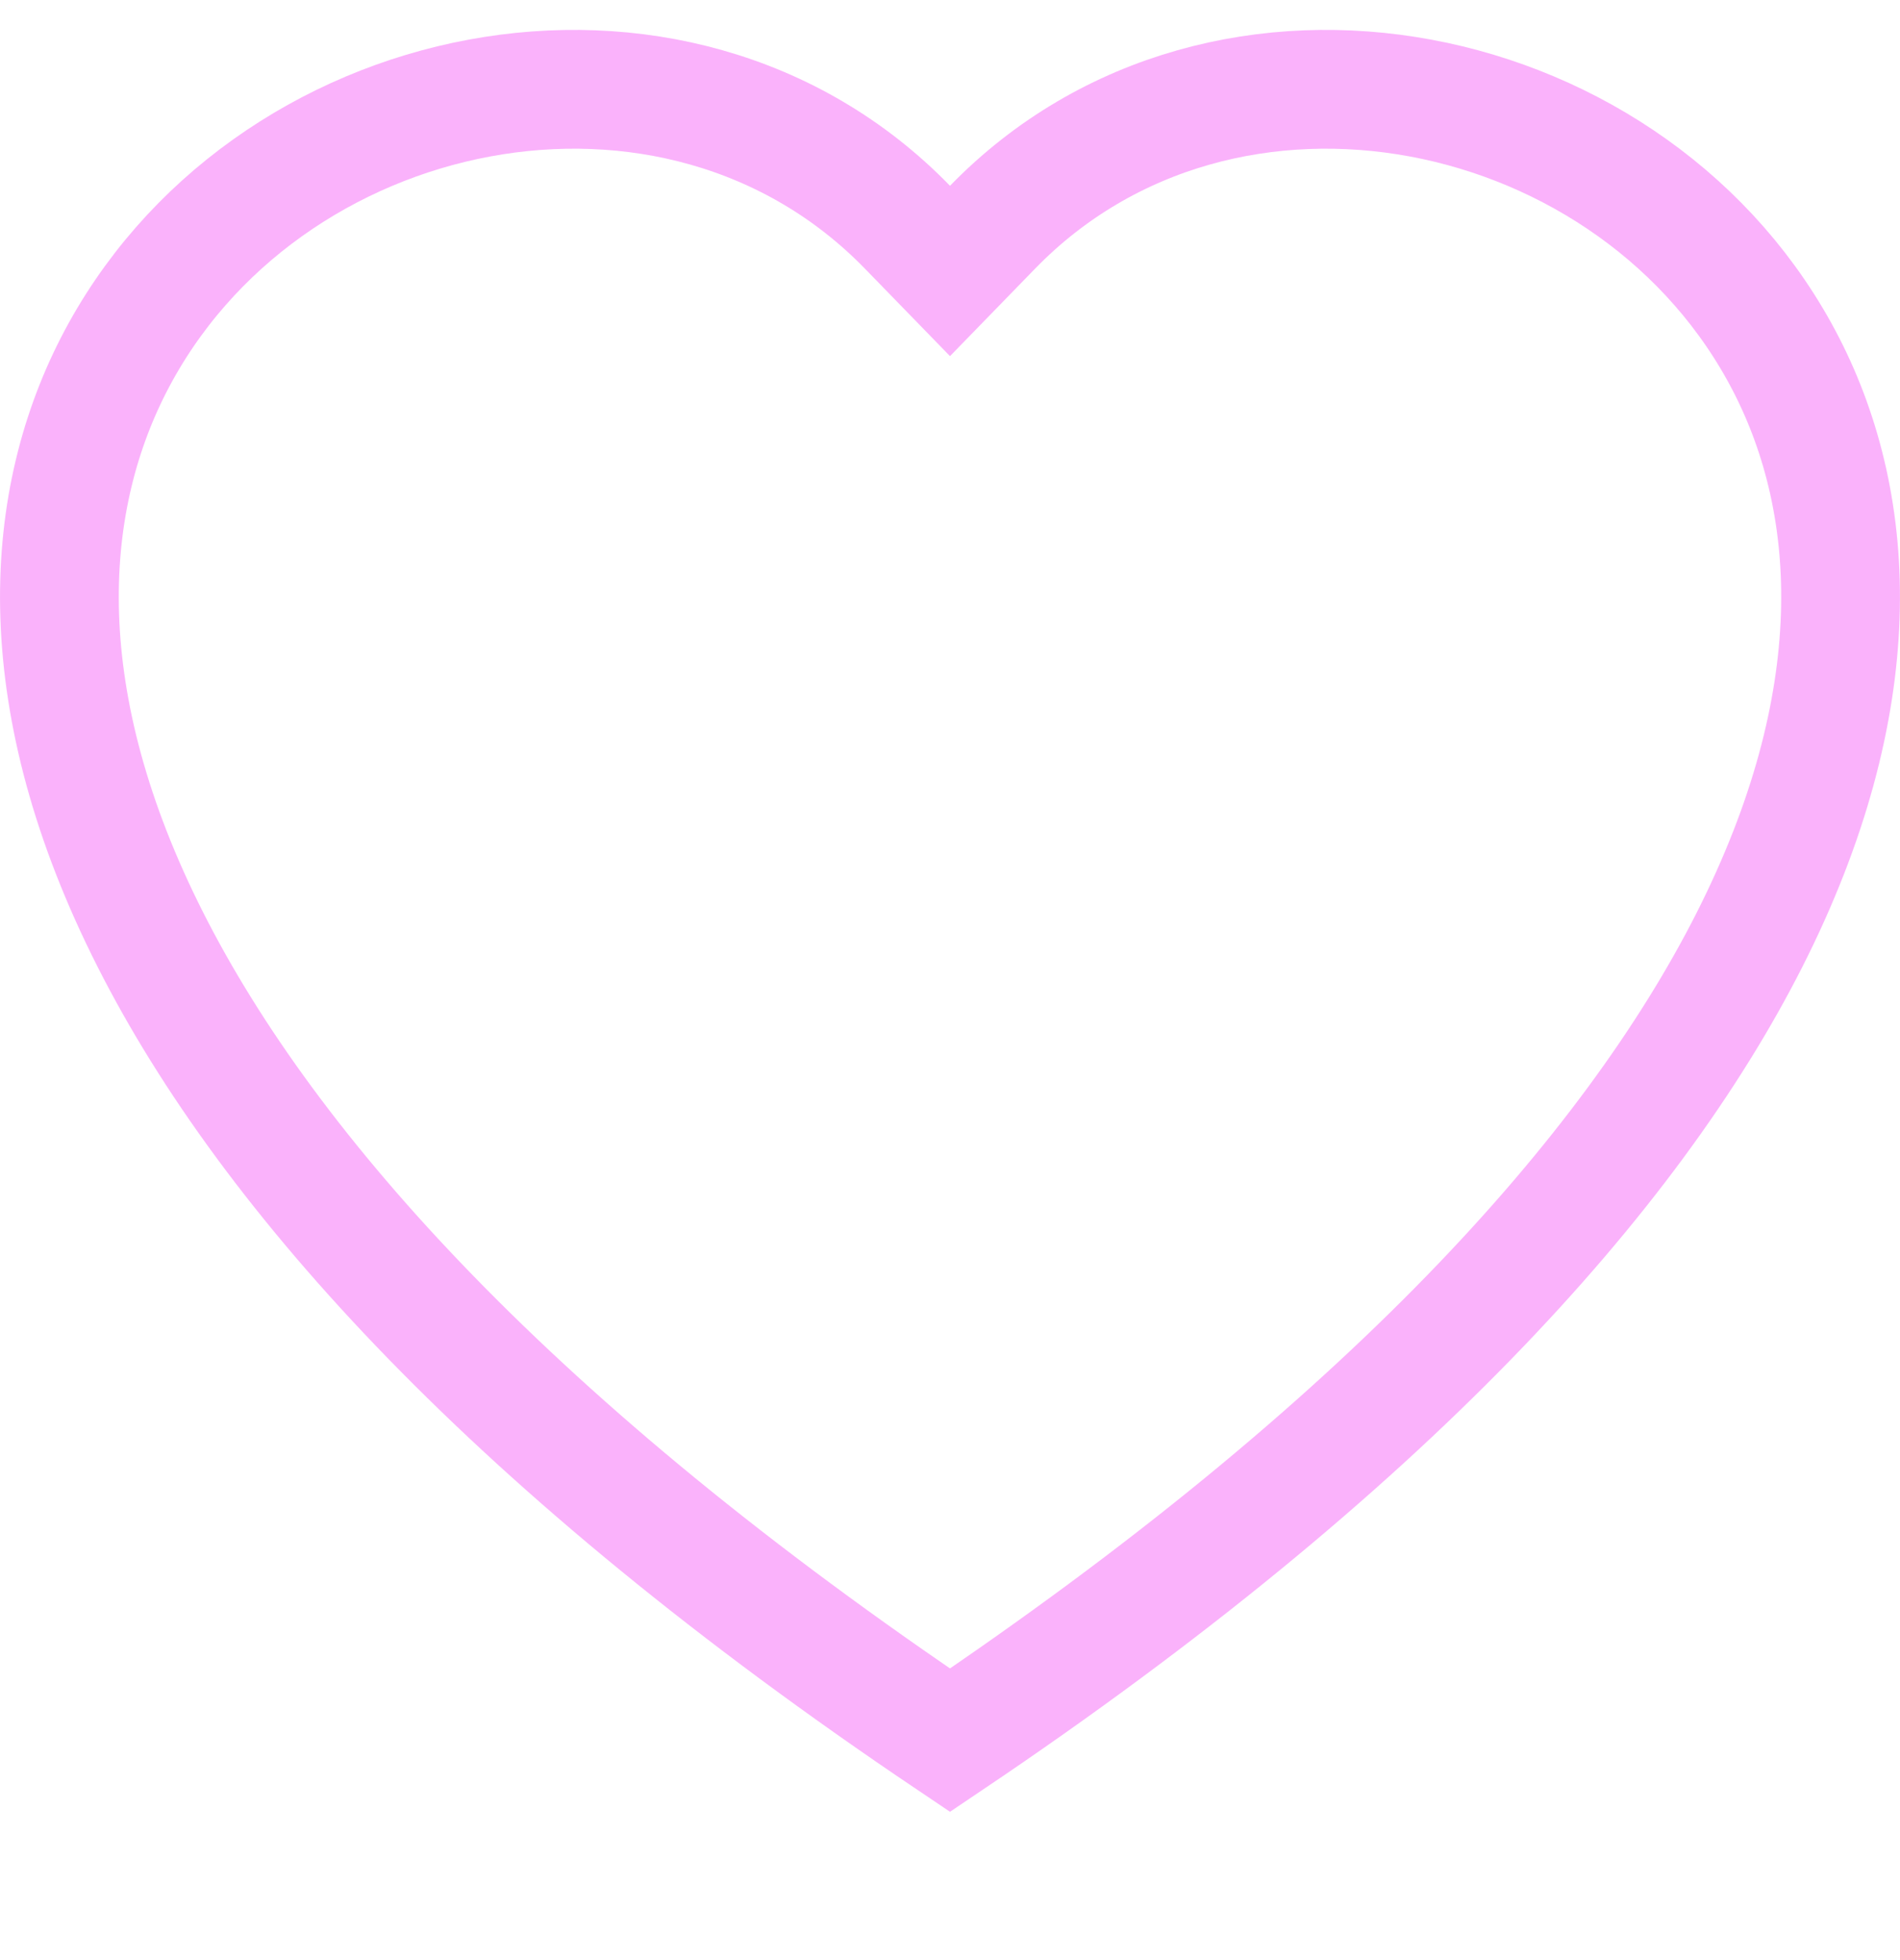 <svg width="32" height="33" viewBox="0 0 32 33" fill="none" xmlns="http://www.w3.org/2000/svg">
<g clip-path="url(#clip0_82_162)">
<path d="M15.283 3.825L16 4.562L16.717 3.825C20.62 -0.187 27.588 1.266 30.089 6.15C31.306 8.527 31.493 11.821 29.463 15.827C27.469 19.76 23.34 24.359 16 29.298C8.66 24.36 4.53 19.761 2.537 15.828C0.506 11.822 0.694 8.528 1.911 6.15C4.412 1.266 11.38 -0.187 15.283 3.825Z" stroke="#FAB2FB" stroke-width="2"/>
</g>
<defs>
<clipPath id="clip0_82_162">
<rect y="0.5" width="32" height="32" fill="white"/>
</clipPath>
</defs>
</svg>
